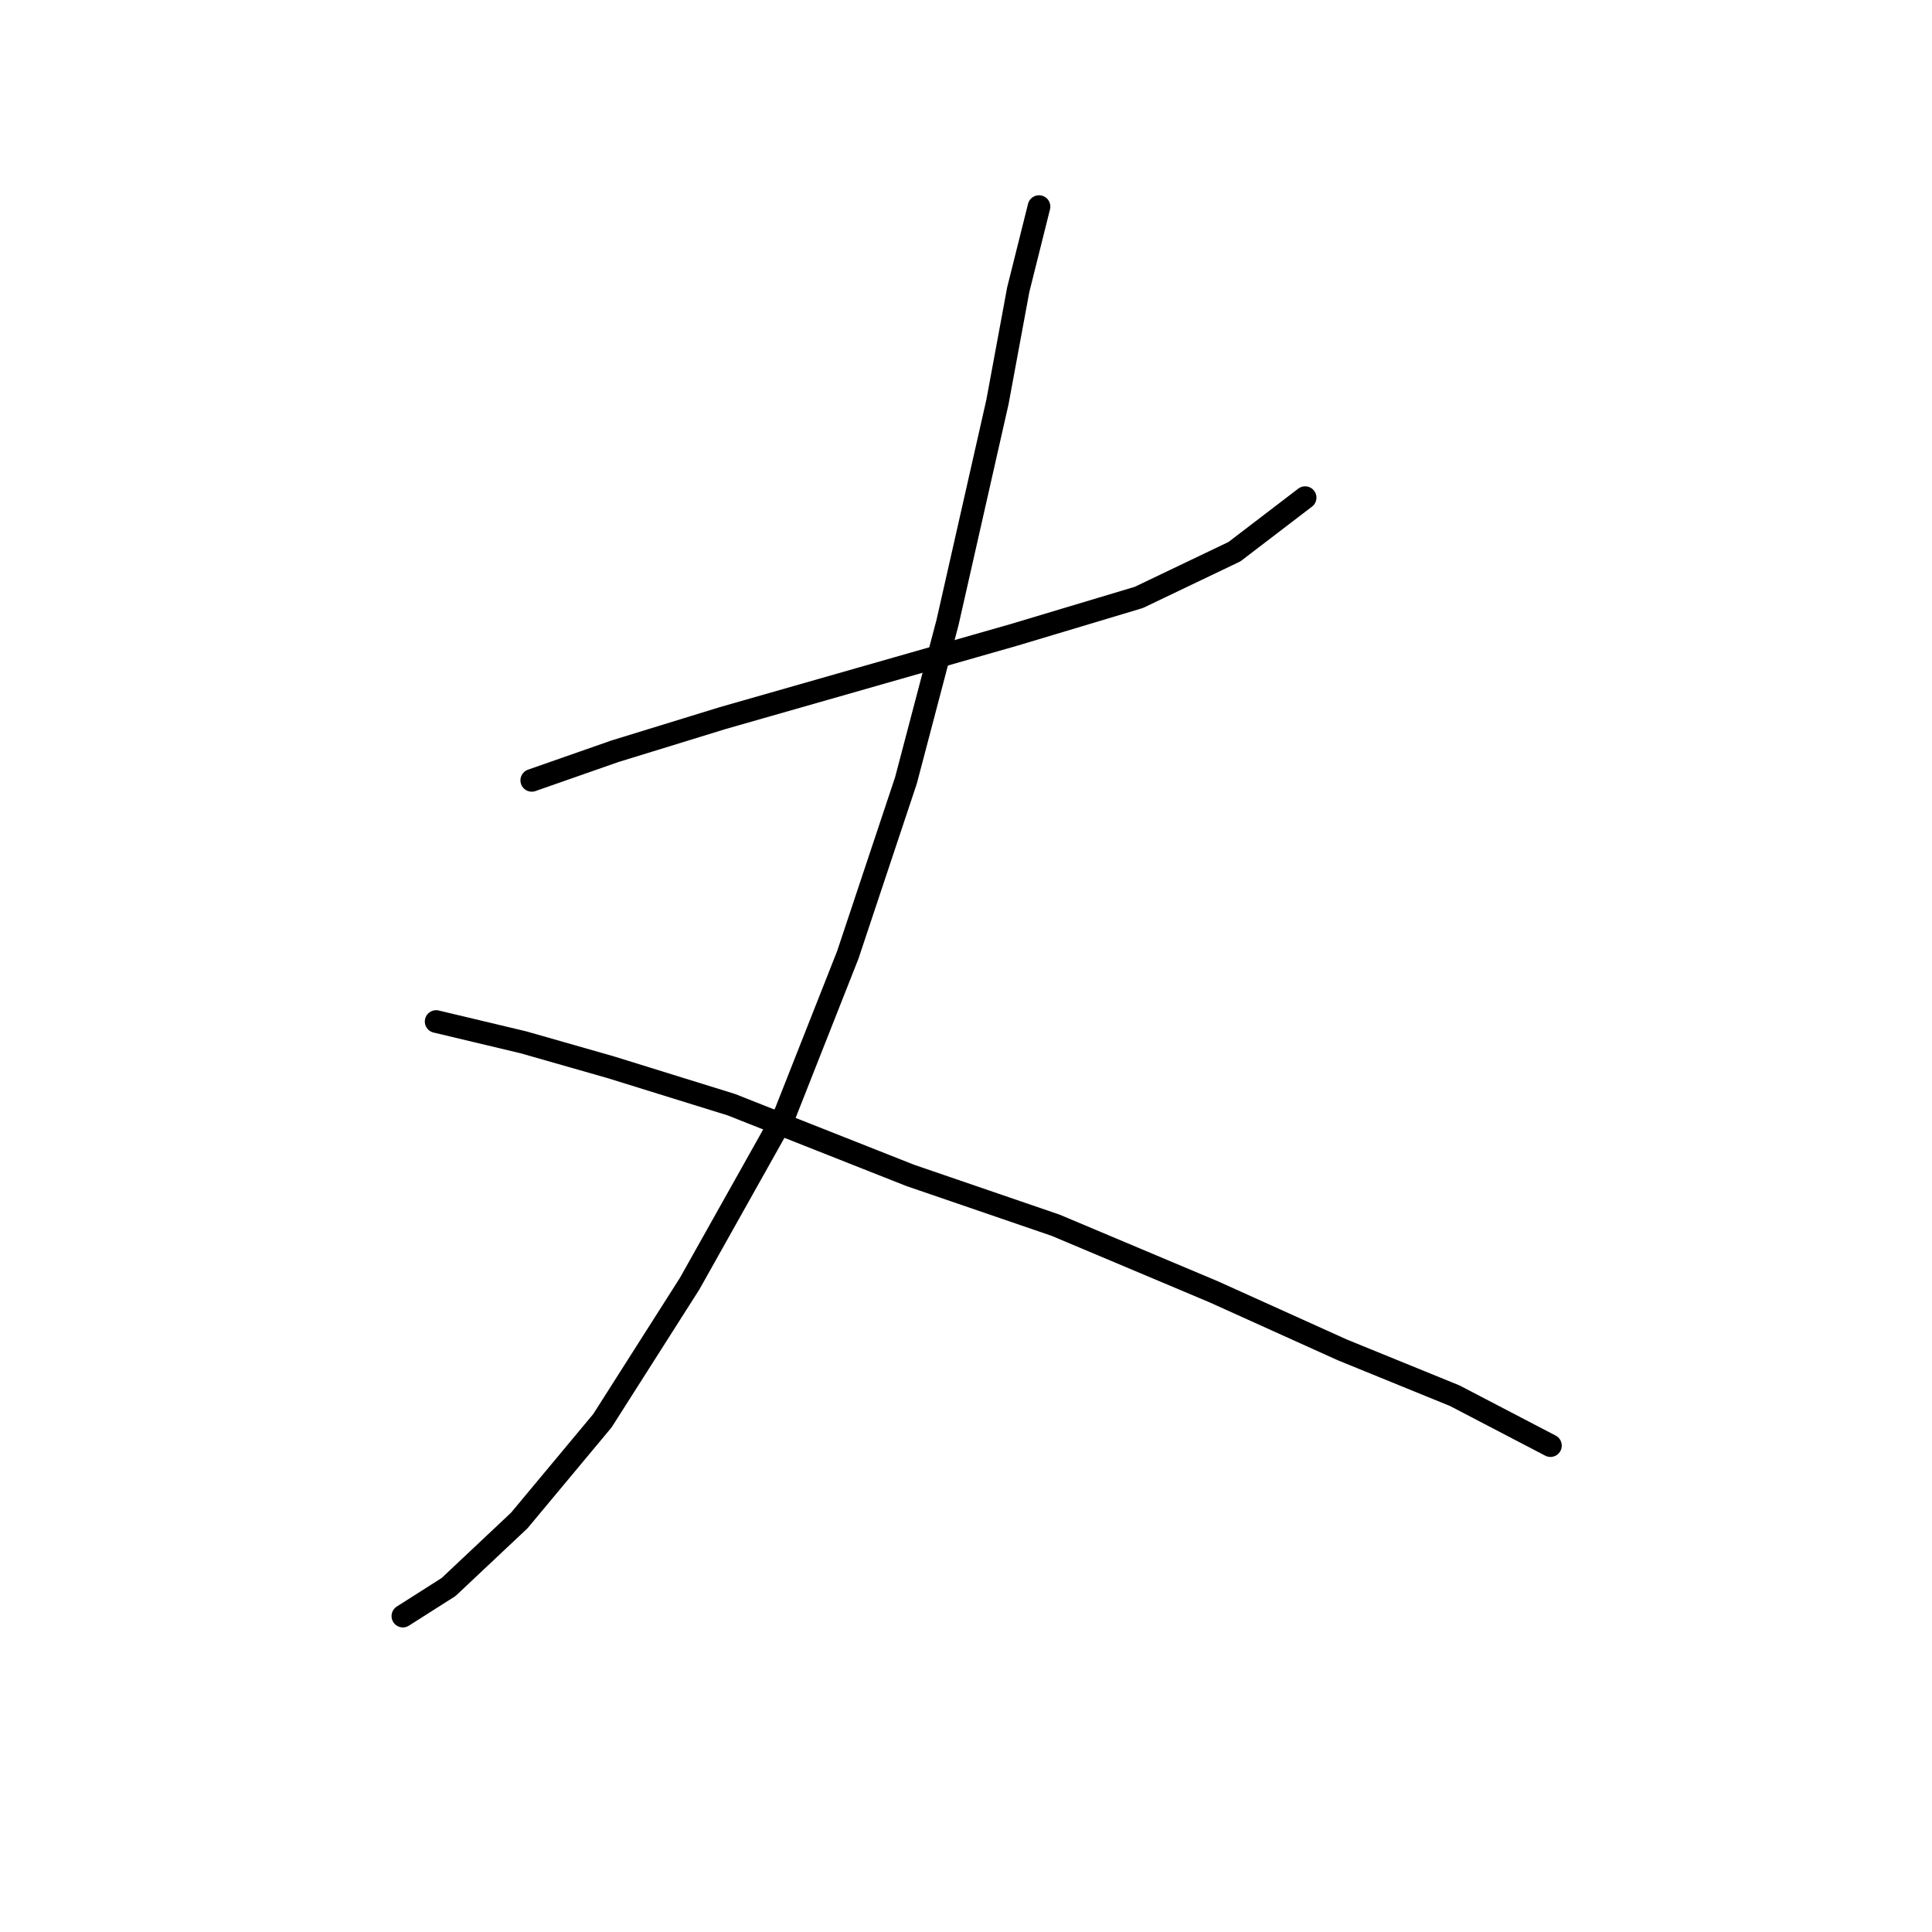 <?xml version="1.0" standalone="no"?>
    <svg width="256" height="256" xmlns="http://www.w3.org/2000/svg" version="1.1">
    <polyline stroke="black" stroke-width="3" stroke-linecap="round" fill="transparent" stroke-linejoin="round" points="70.461 103.402 81.48 99.546 95.805 95.138 118.944 88.527 134.37 84.12 150.899 79.161 163.57 73.101 172.936 65.939 172.936 65.939 " />
        <polyline stroke="black" stroke-width="3" stroke-linecap="round" fill="transparent" stroke-linejoin="round" points="137.676 27.373 134.921 38.392 132.167 53.267 125.555 82.467 120.046 103.402 112.333 126.542 104.069 147.478 91.397 170.066 79.827 188.247 68.809 201.47 59.443 210.285 53.382 214.141 53.382 214.141 " />
        <polyline stroke="black" stroke-width="3" stroke-linecap="round" fill="transparent" stroke-linejoin="round" points="57.79 135.357 69.359 138.112 80.929 141.417 96.906 146.376 120.597 155.742 139.88 162.353 160.815 171.168 177.895 178.881 192.77 184.942 205.442 191.553 205.442 191.553 " />
        </svg>